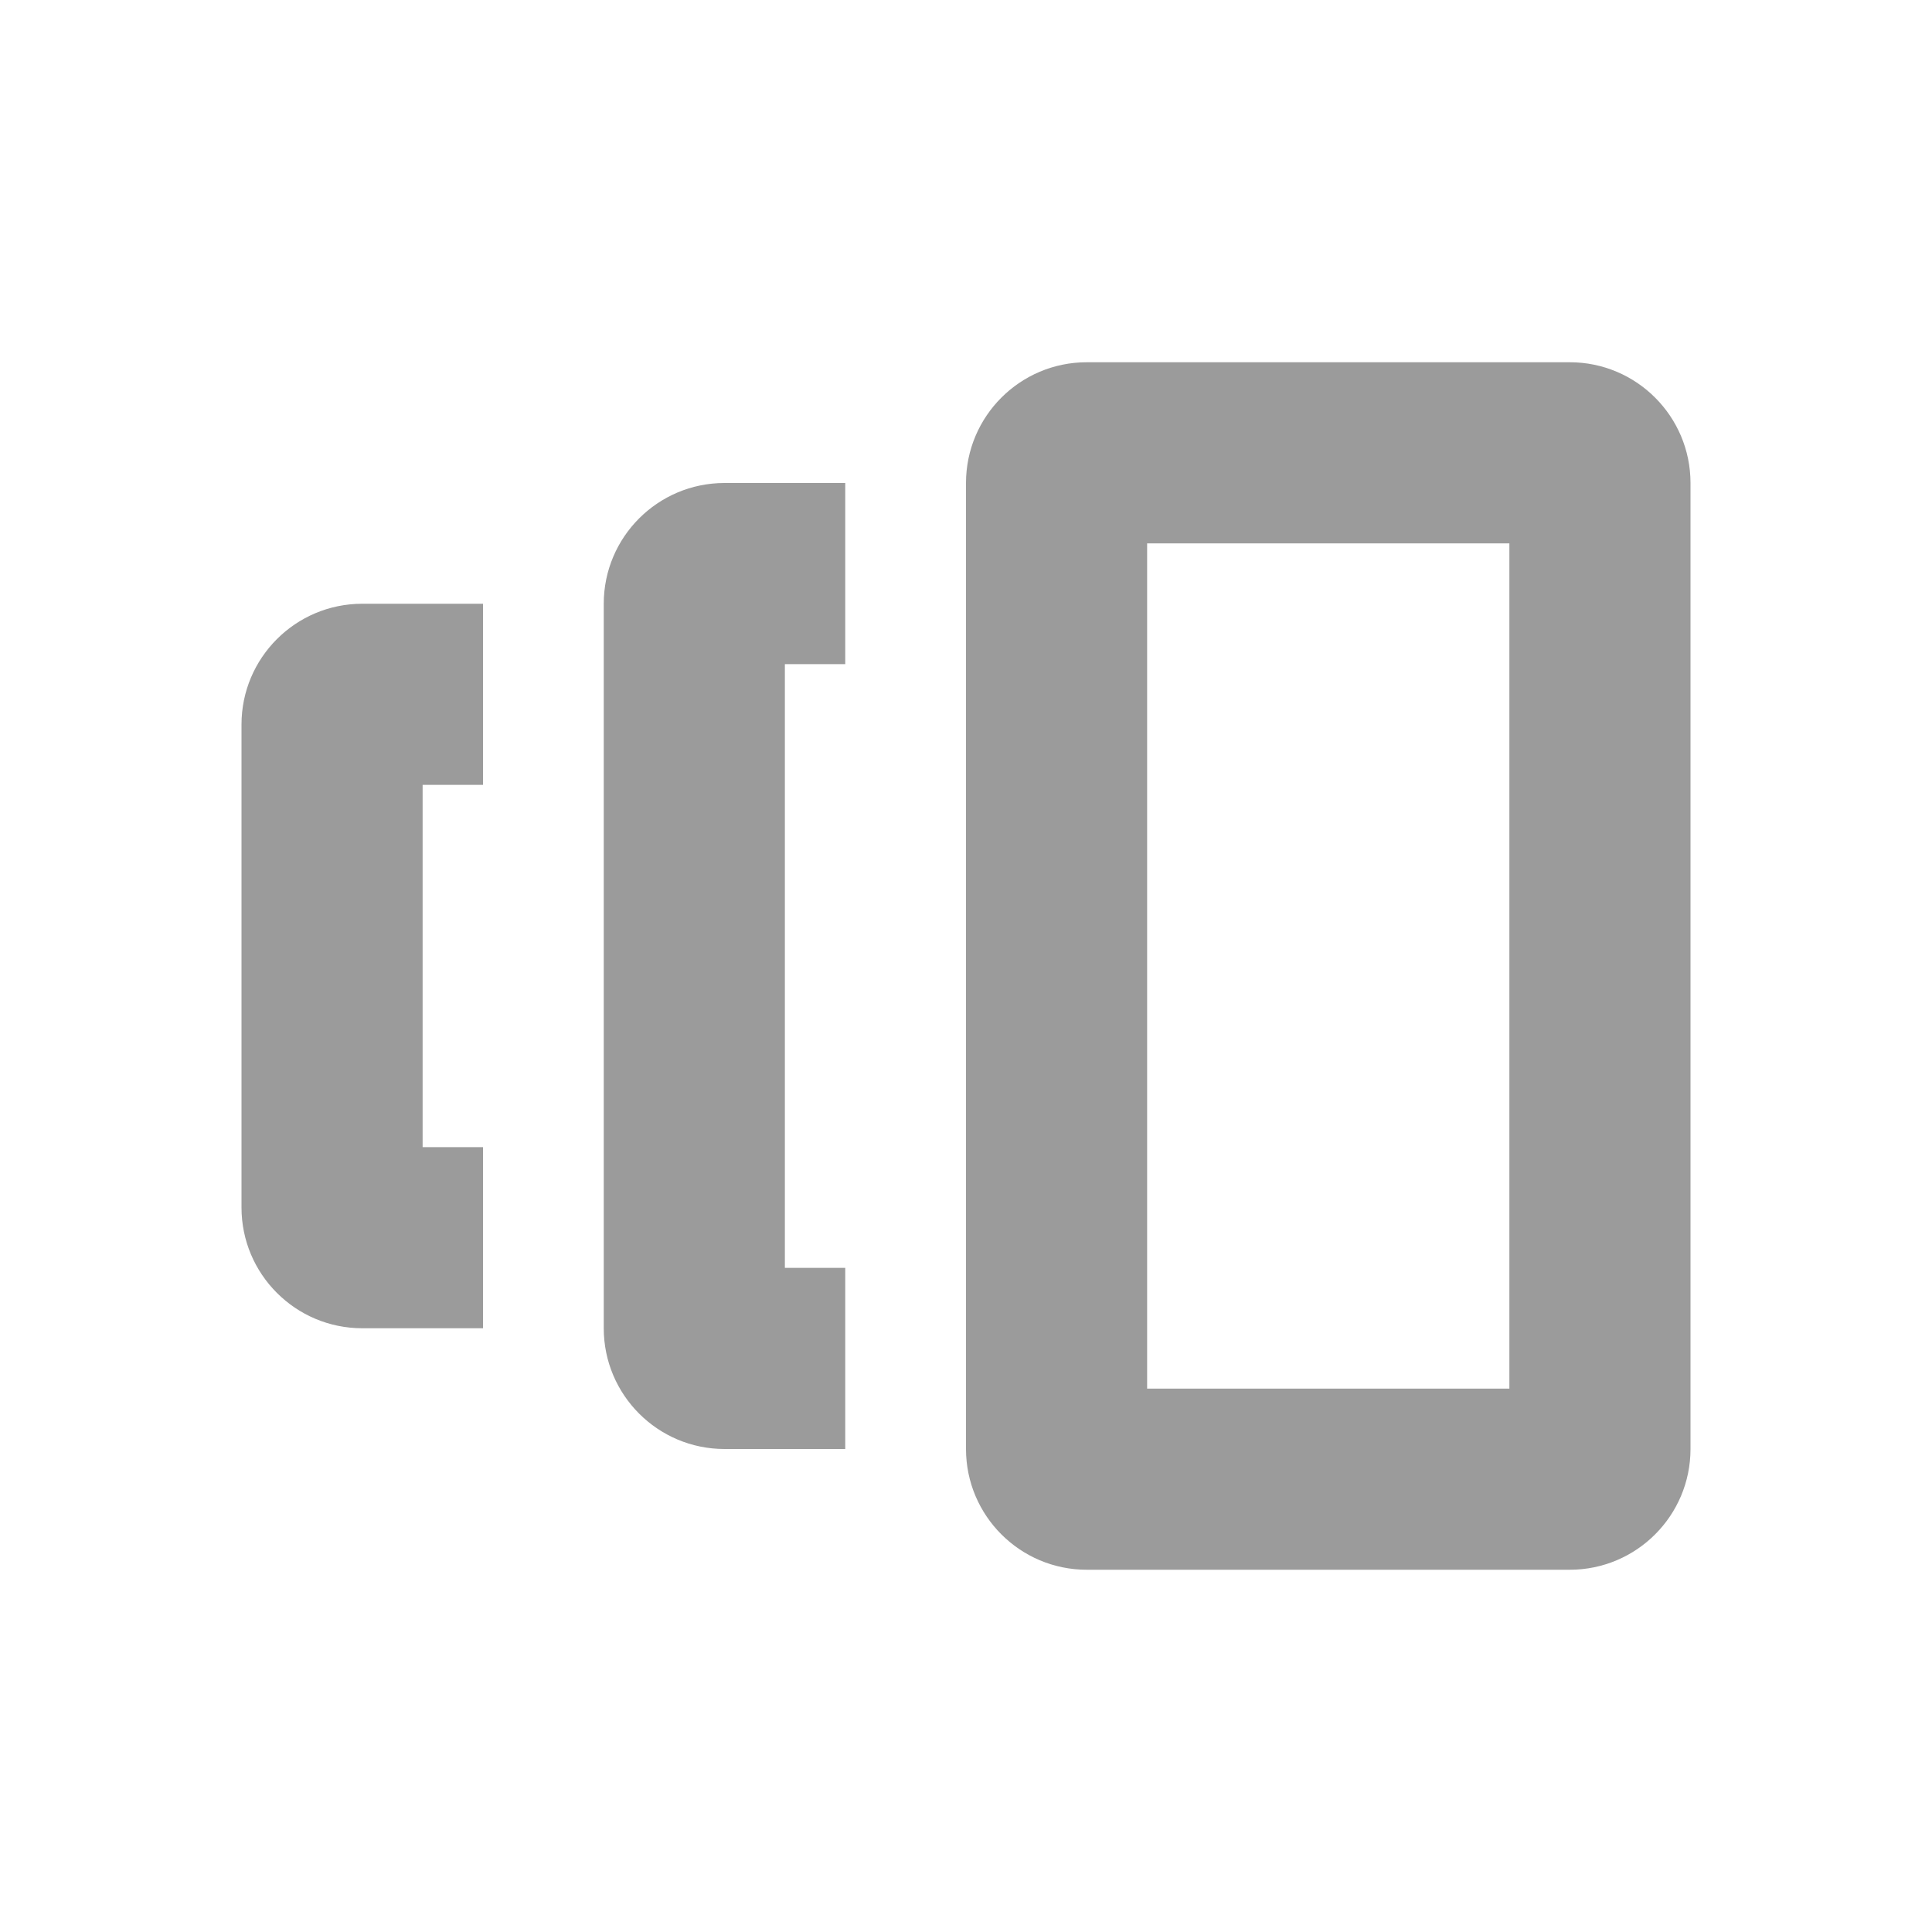 <svg width="16" height="16" viewBox="0 0 16 16" fill="none" xmlns="http://www.w3.org/2000/svg">
<path fill-rule="evenodd" clip-rule="evenodd" d="M4 5H3C2.448 5 2 5.448 2 6V10C2 10.552 2.448 11 3 11H4V9.5H3.5V6.5H4V5Z" fill="#909090" fill-opacity="0.9"/>
<path fill-rule="evenodd" clip-rule="evenodd" d="M7 4H6C5.448 4 5 4.448 5 5V11C5 11.552 5.448 12 6 12H7V10.5H6.5V5.5H7V4Z" fill="#909090" fill-opacity="0.9"/>
<path fill-rule="evenodd" clip-rule="evenodd" d="M9.5 4.5V11.5H12.5V4.5H9.5ZM9 3C8.448 3 8 3.448 8 4V12C8 12.552 8.448 13 9 13H13C13.552 13 14 12.552 14 12V4C14 3.448 13.552 3 13 3H9Z" fill="#909090" fill-opacity="0.9"/>
</svg>
